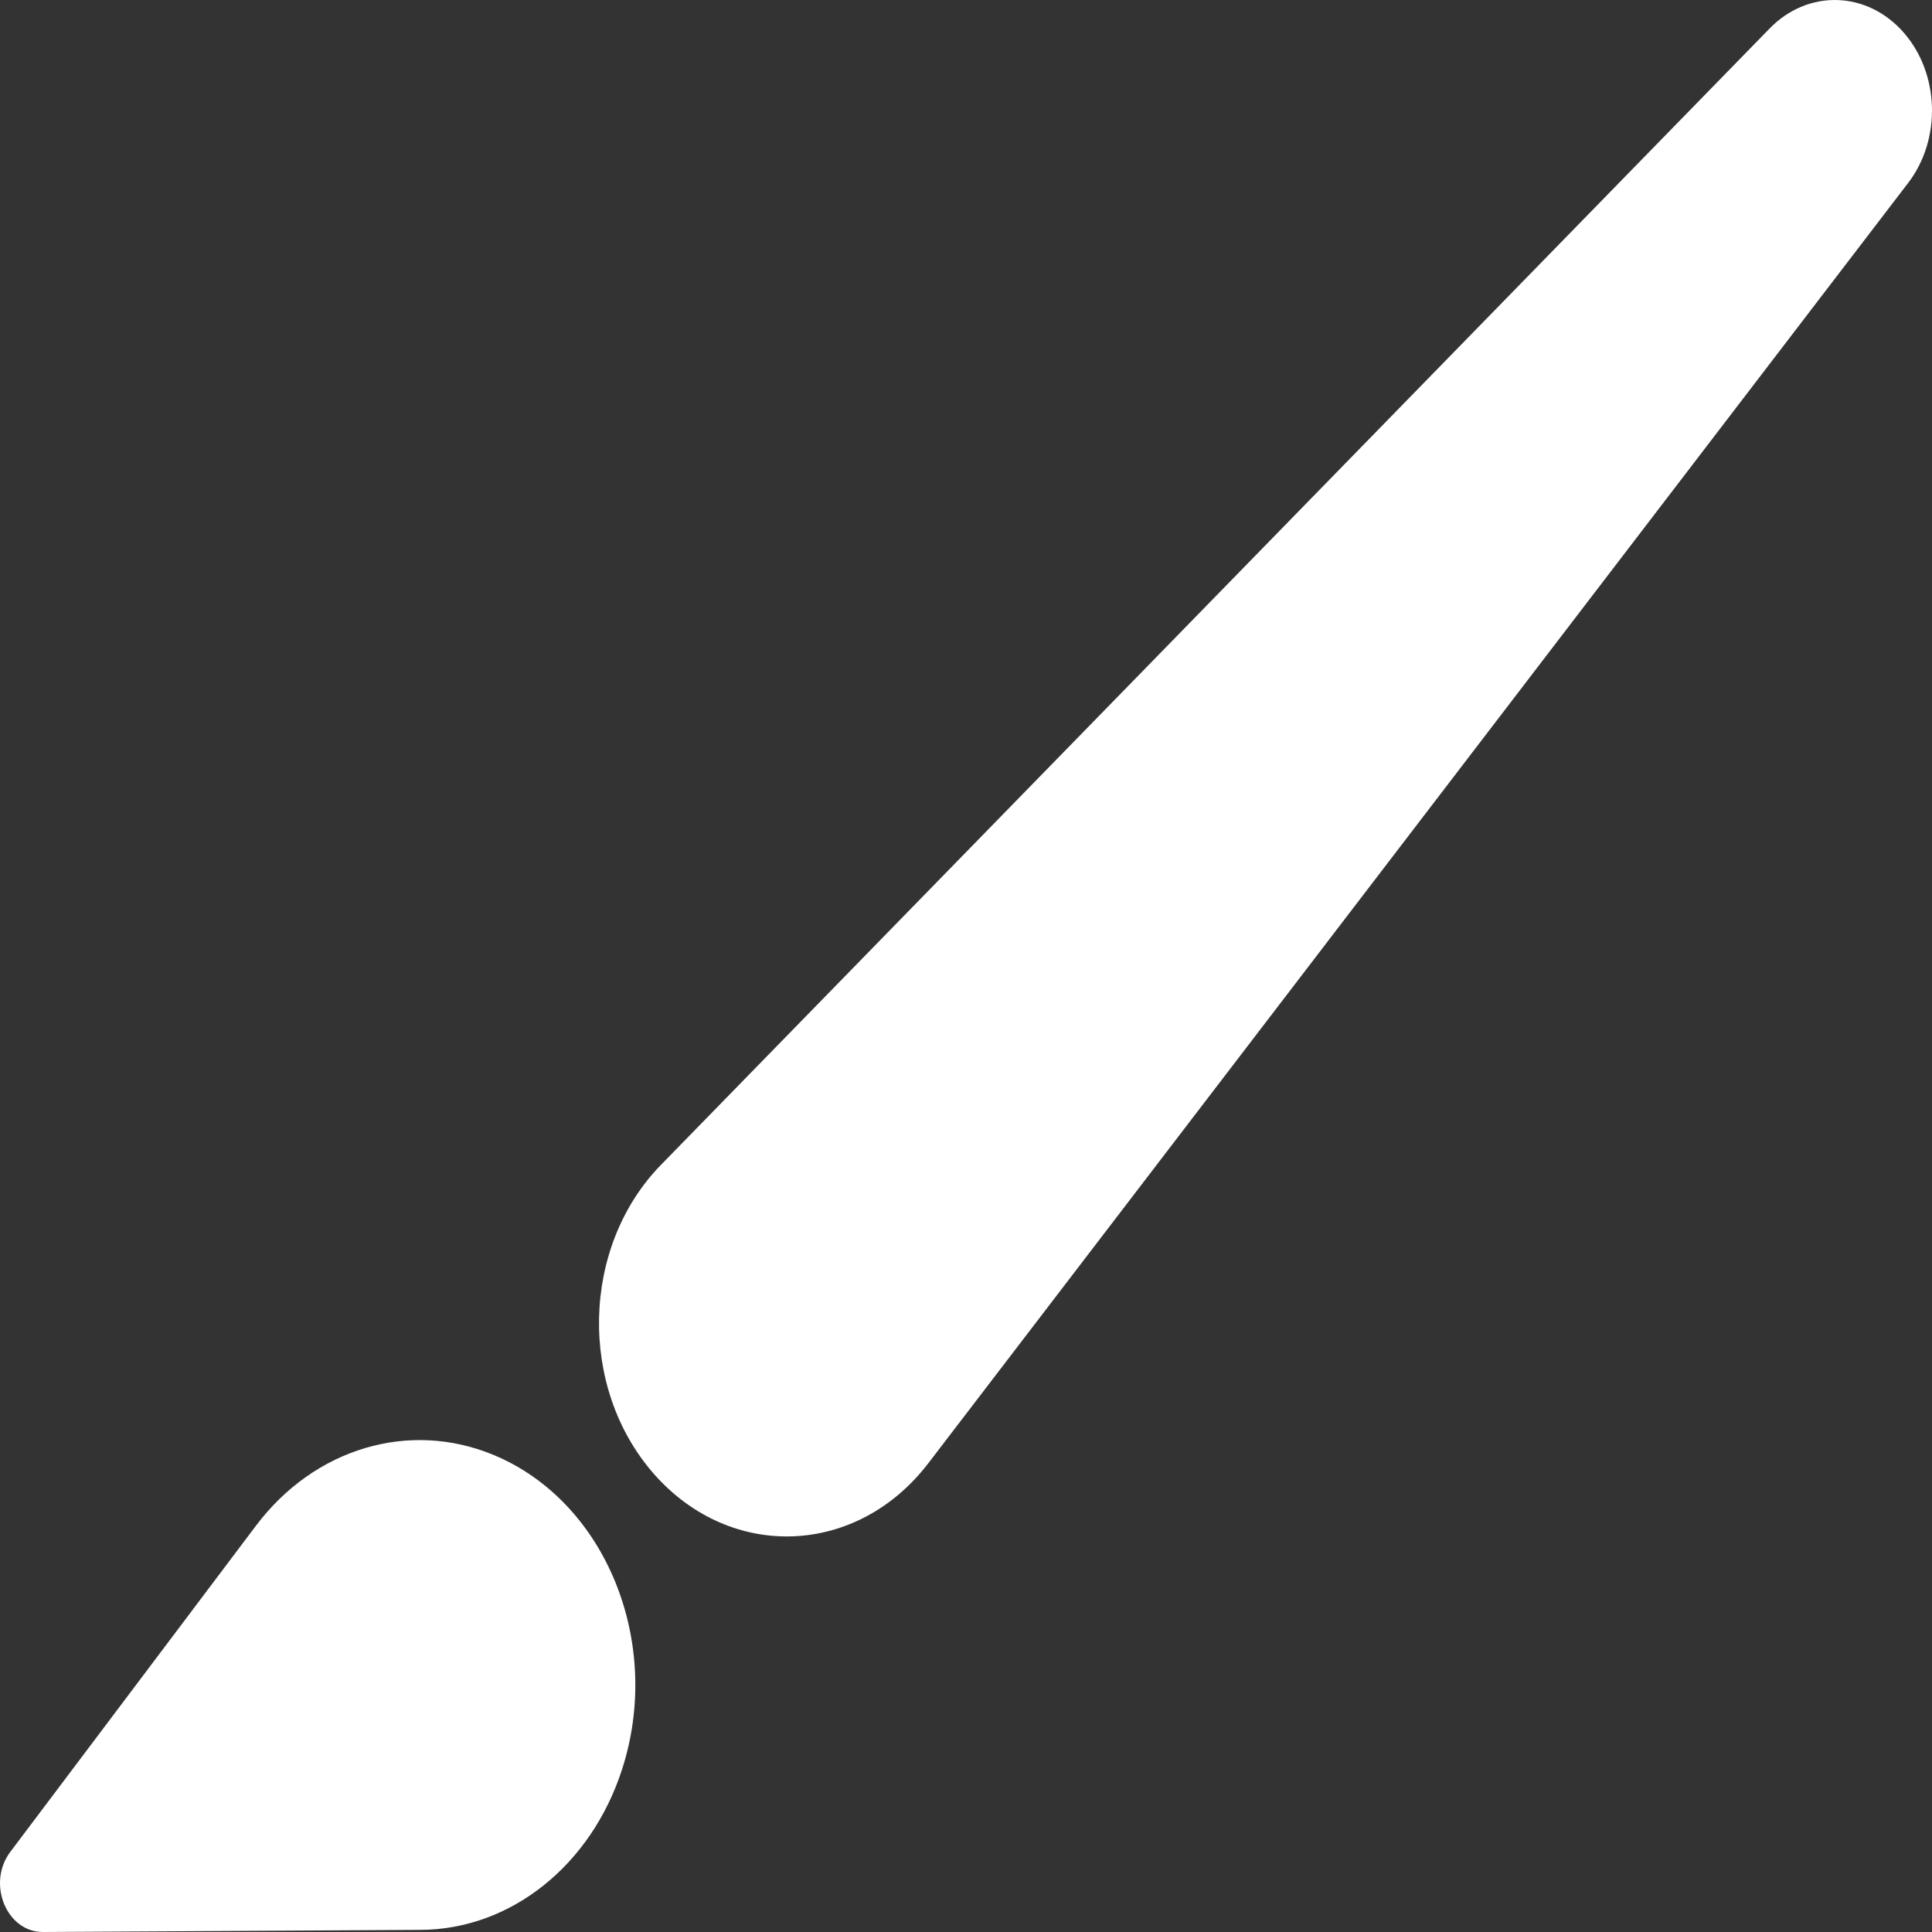 <svg width="20" height="20" viewBox="0 0 20 20" fill="none" xmlns="http://www.w3.org/2000/svg">
<rect x="0" y="0" width="20" height="20" fill="#333333" stroke="none"/>
<path d="M19.705 0.335C19.326 -0.096 18.716 -0.113 18.319 0.295L6.842 12.059C6.016 12.905 5.984 14.365 6.77 15.259C7.567 16.163 8.872 16.112 9.611 15.146L19.753 1.894C20.1 1.441 20.079 0.76 19.705 0.335Z" fill="white"/>
<path d="M5.113 15.063C4.238 14.698 3.255 14.99 2.649 15.795L0.107 19.17C-0.139 19.497 0.067 20.002 0.446 20L4.356 19.978C5.288 19.973 6.119 19.31 6.44 18.315C6.864 17.001 6.27 15.545 5.113 15.063Z" fill="white"/>
</svg>
